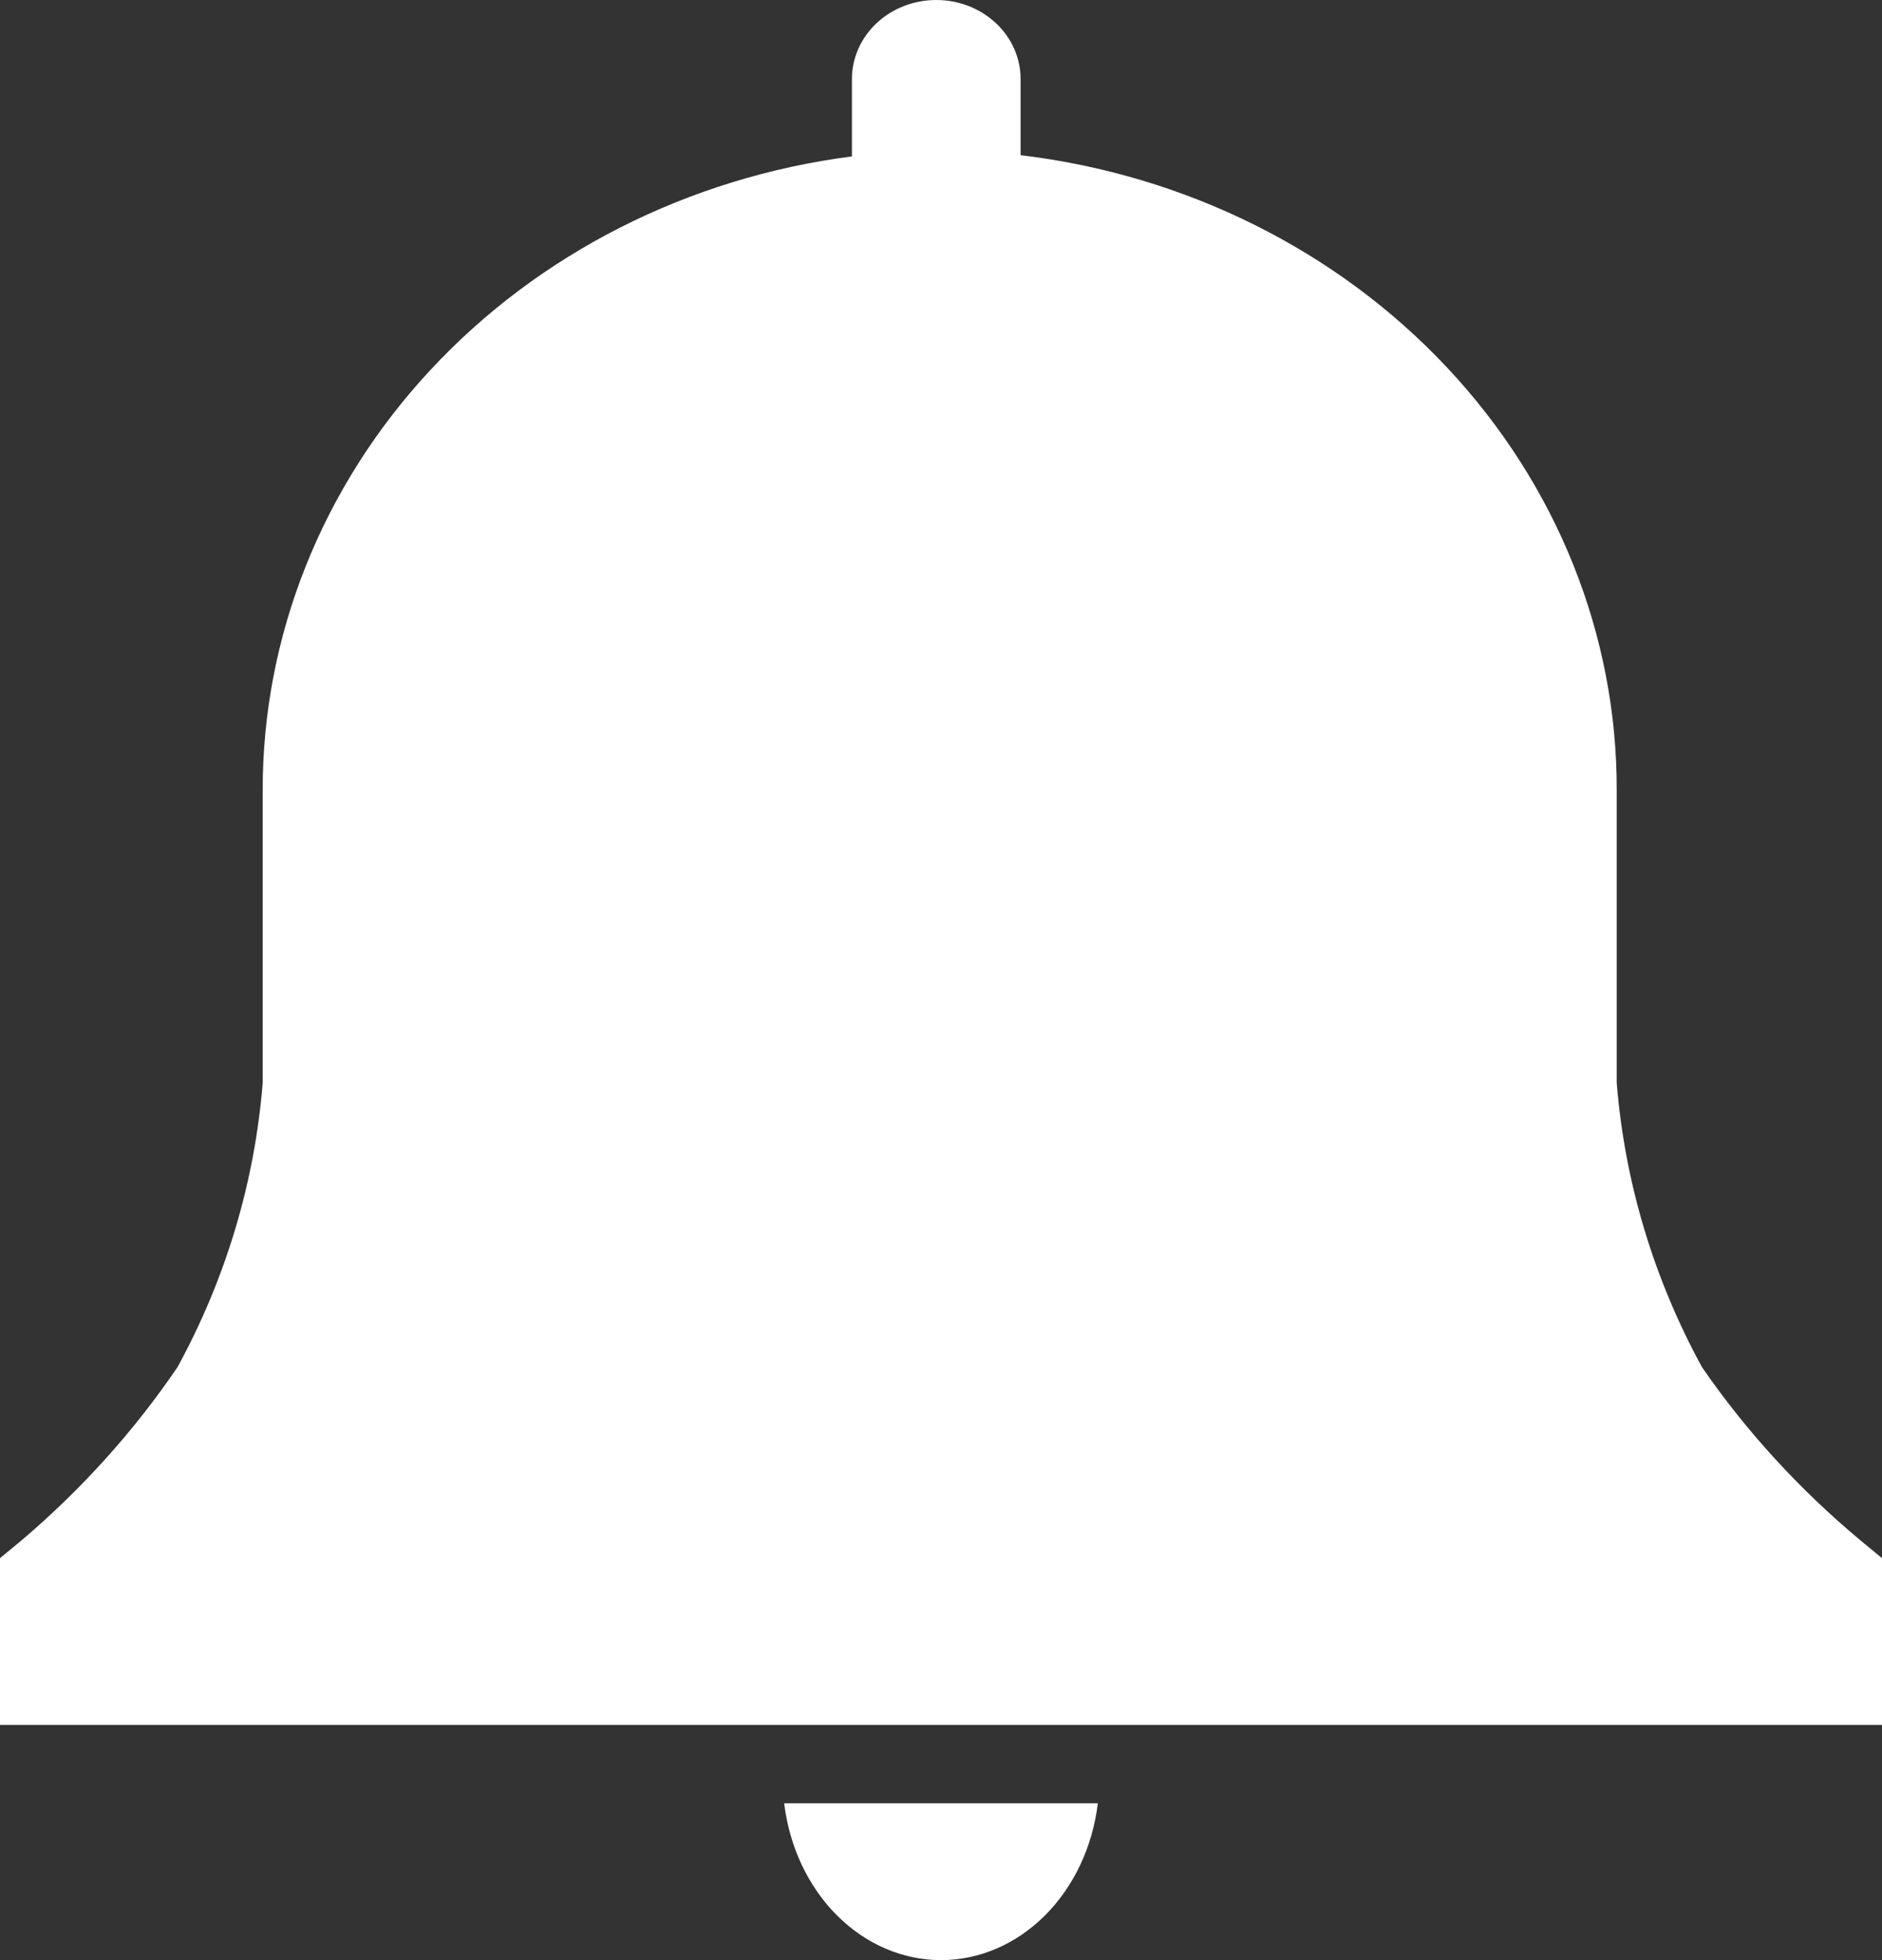 <svg width="24" height="25" viewBox="0 0 24 25" fill="none" xmlns="http://www.w3.org/2000/svg">
<rect x="0" y="0" width="24" height="25" fill="#333333" stroke="none"/>
<path d="M24 19.873L23.726 19.647C22.949 18.999 22.269 18.256 21.705 17.438C21.088 16.309 20.718 15.075 20.617 13.811V10.086C20.623 8.099 19.853 6.179 18.453 4.687C17.053 3.194 15.119 2.231 13.015 1.979V1.007C13.015 0.74 12.902 0.484 12.7 0.295C12.498 0.106 12.225 0 11.94 0C11.654 0 11.381 0.106 11.179 0.295C10.978 0.484 10.864 0.74 10.864 1.007V1.995C8.779 2.264 6.868 3.233 5.487 4.721C4.105 6.208 3.346 8.114 3.35 10.086V13.811C3.249 15.075 2.88 16.309 2.263 17.438C1.708 18.254 1.039 18.997 0.274 19.647L0 19.873V22H24V19.873Z" fill="white"/>
<path d="M10 23C10.067 23.554 10.306 24.062 10.674 24.43C11.041 24.797 11.512 25 12 25C12.488 25 12.959 24.797 13.326 24.43C13.694 24.062 13.933 23.554 14 23H10Z" fill="white"/>
</svg>
